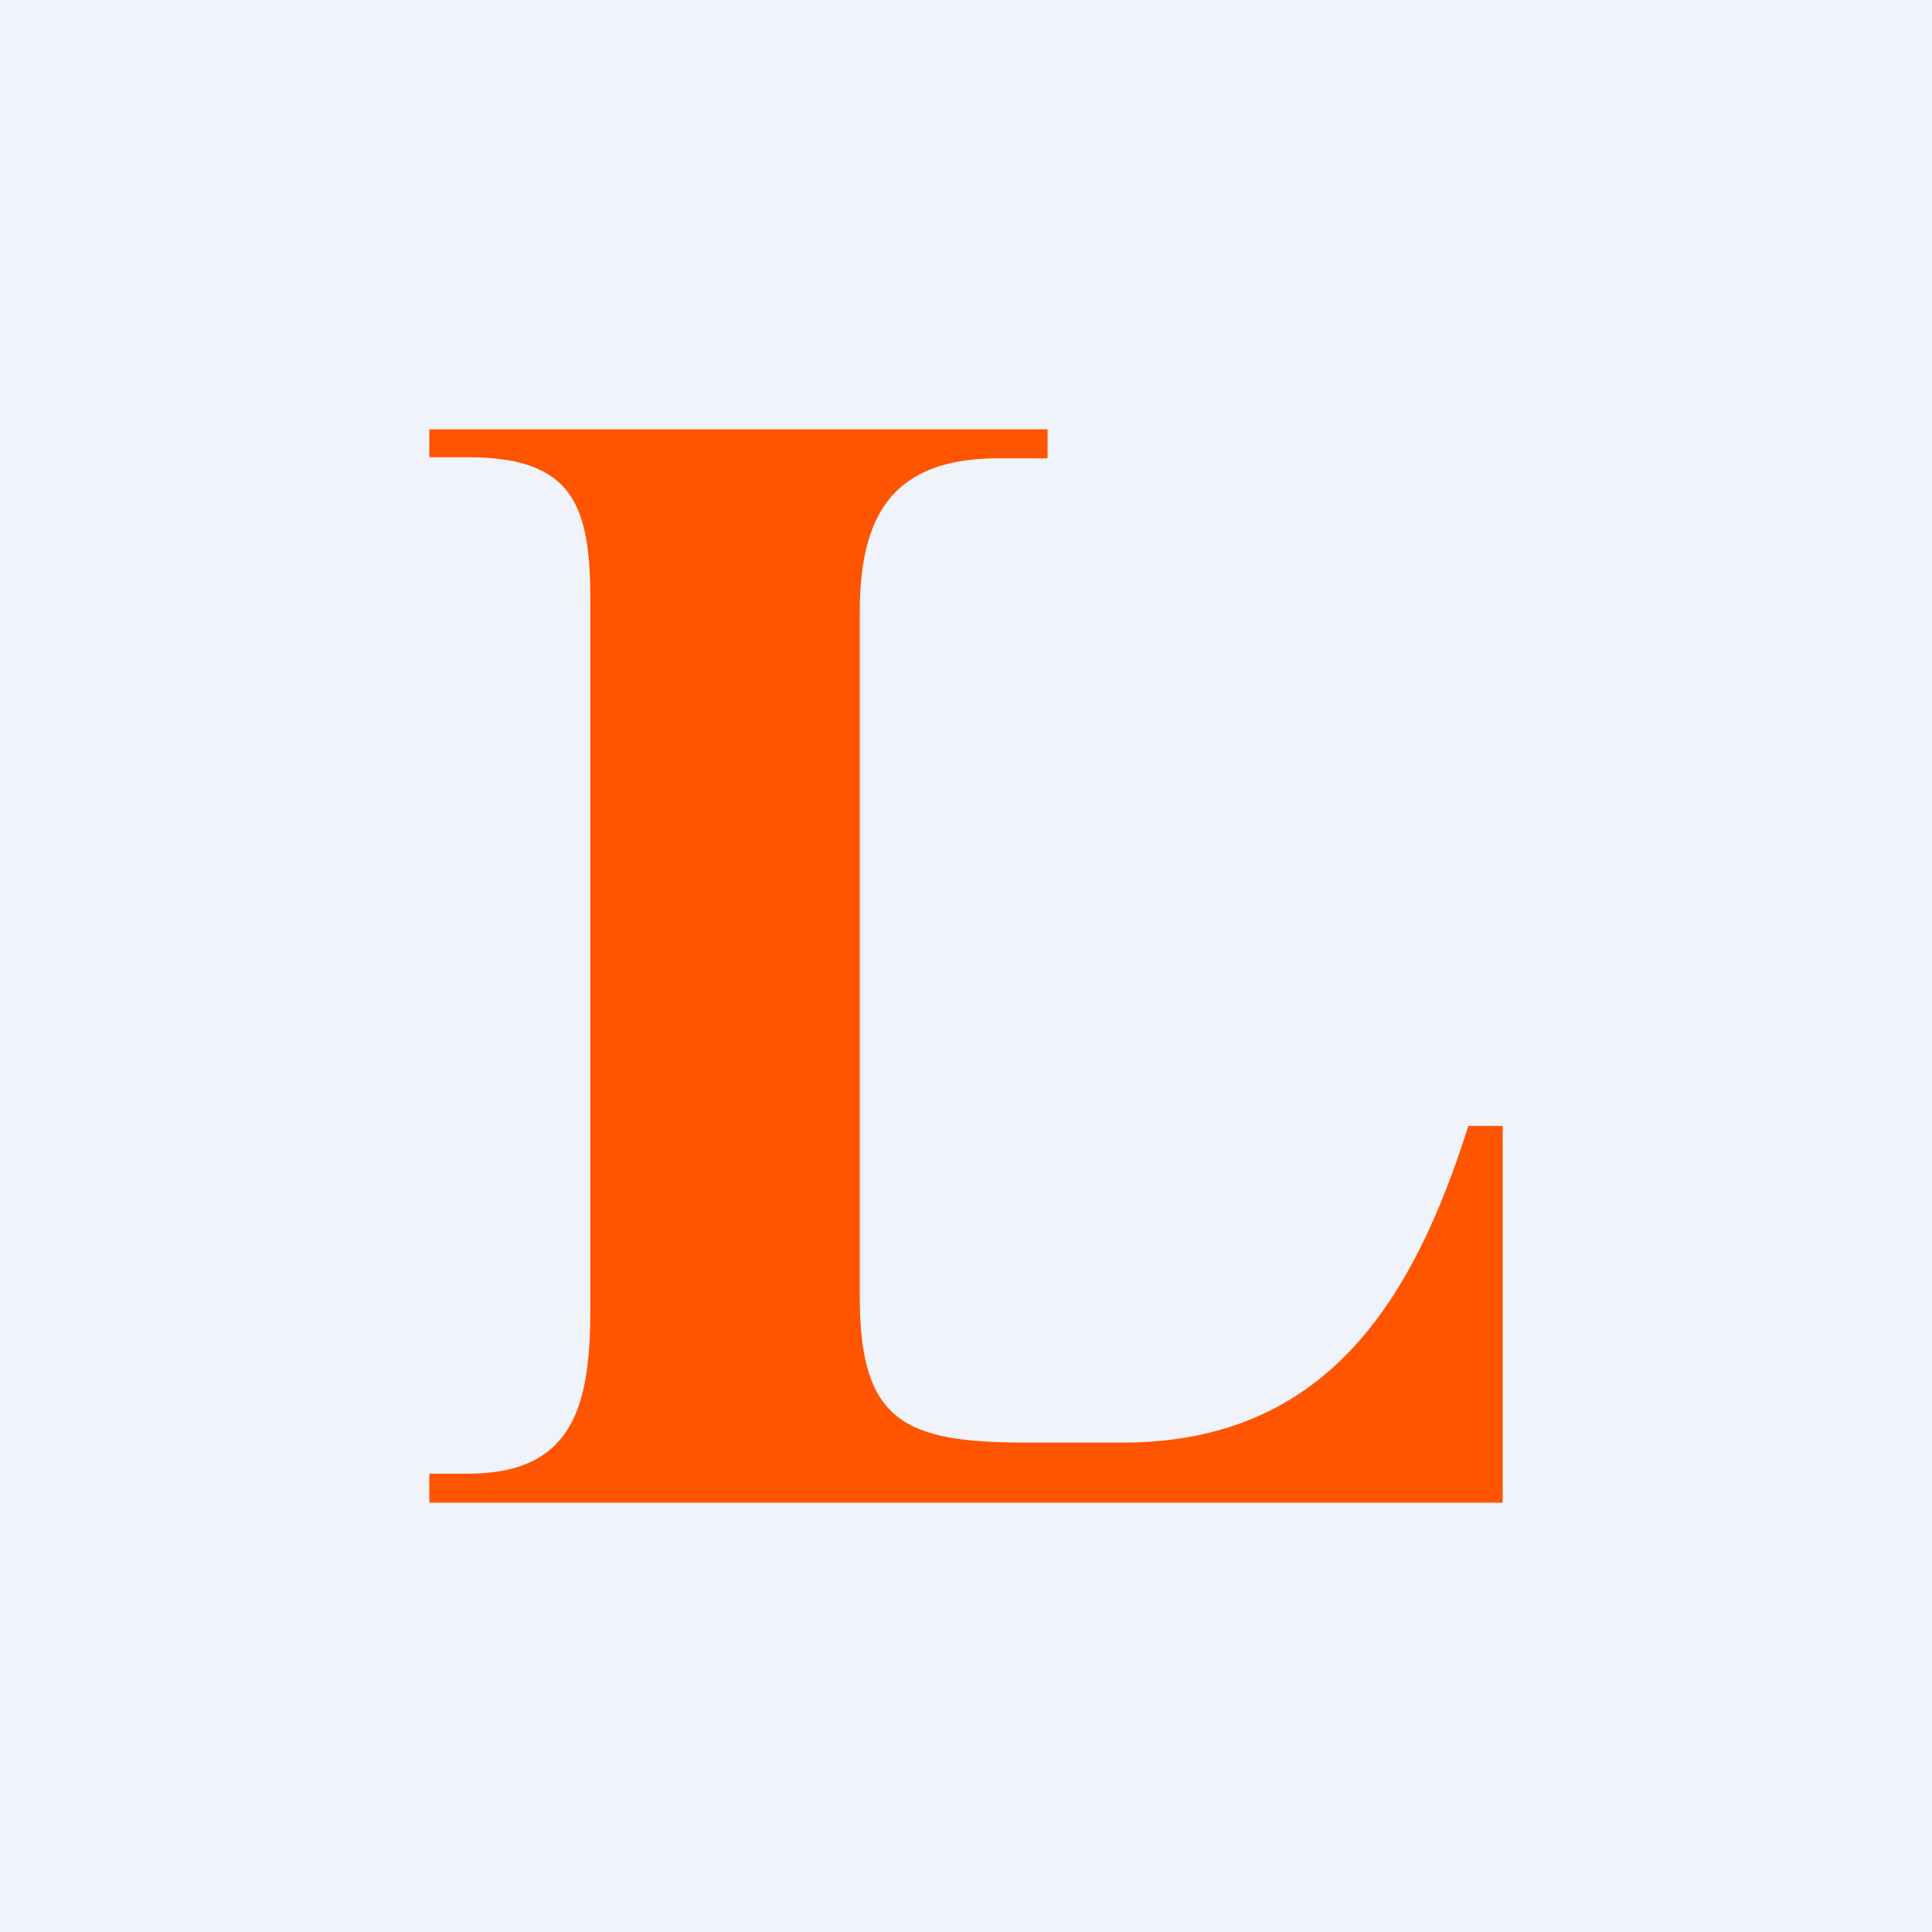 <!-- by TradingView --><svg width="18" height="18" viewBox="0 0 18 18" xmlns="http://www.w3.org/2000/svg"><path fill="#F0F3FA" d="M0 0h18v18H0z"/><path d="M14 10.49V14H4v-.27h.36c1 0 1.14-.66 1.14-1.54V5.6c0-.88-.15-1.34-1.14-1.34H4V4h5.76v.27H9.3c-1 0-1.29.55-1.29 1.44v6.37c0 1.17.42 1.36 1.55 1.36h.9c1.88 0 2.7-1.3 3.22-2.95H14Z" fill="#FF5400"/></svg>